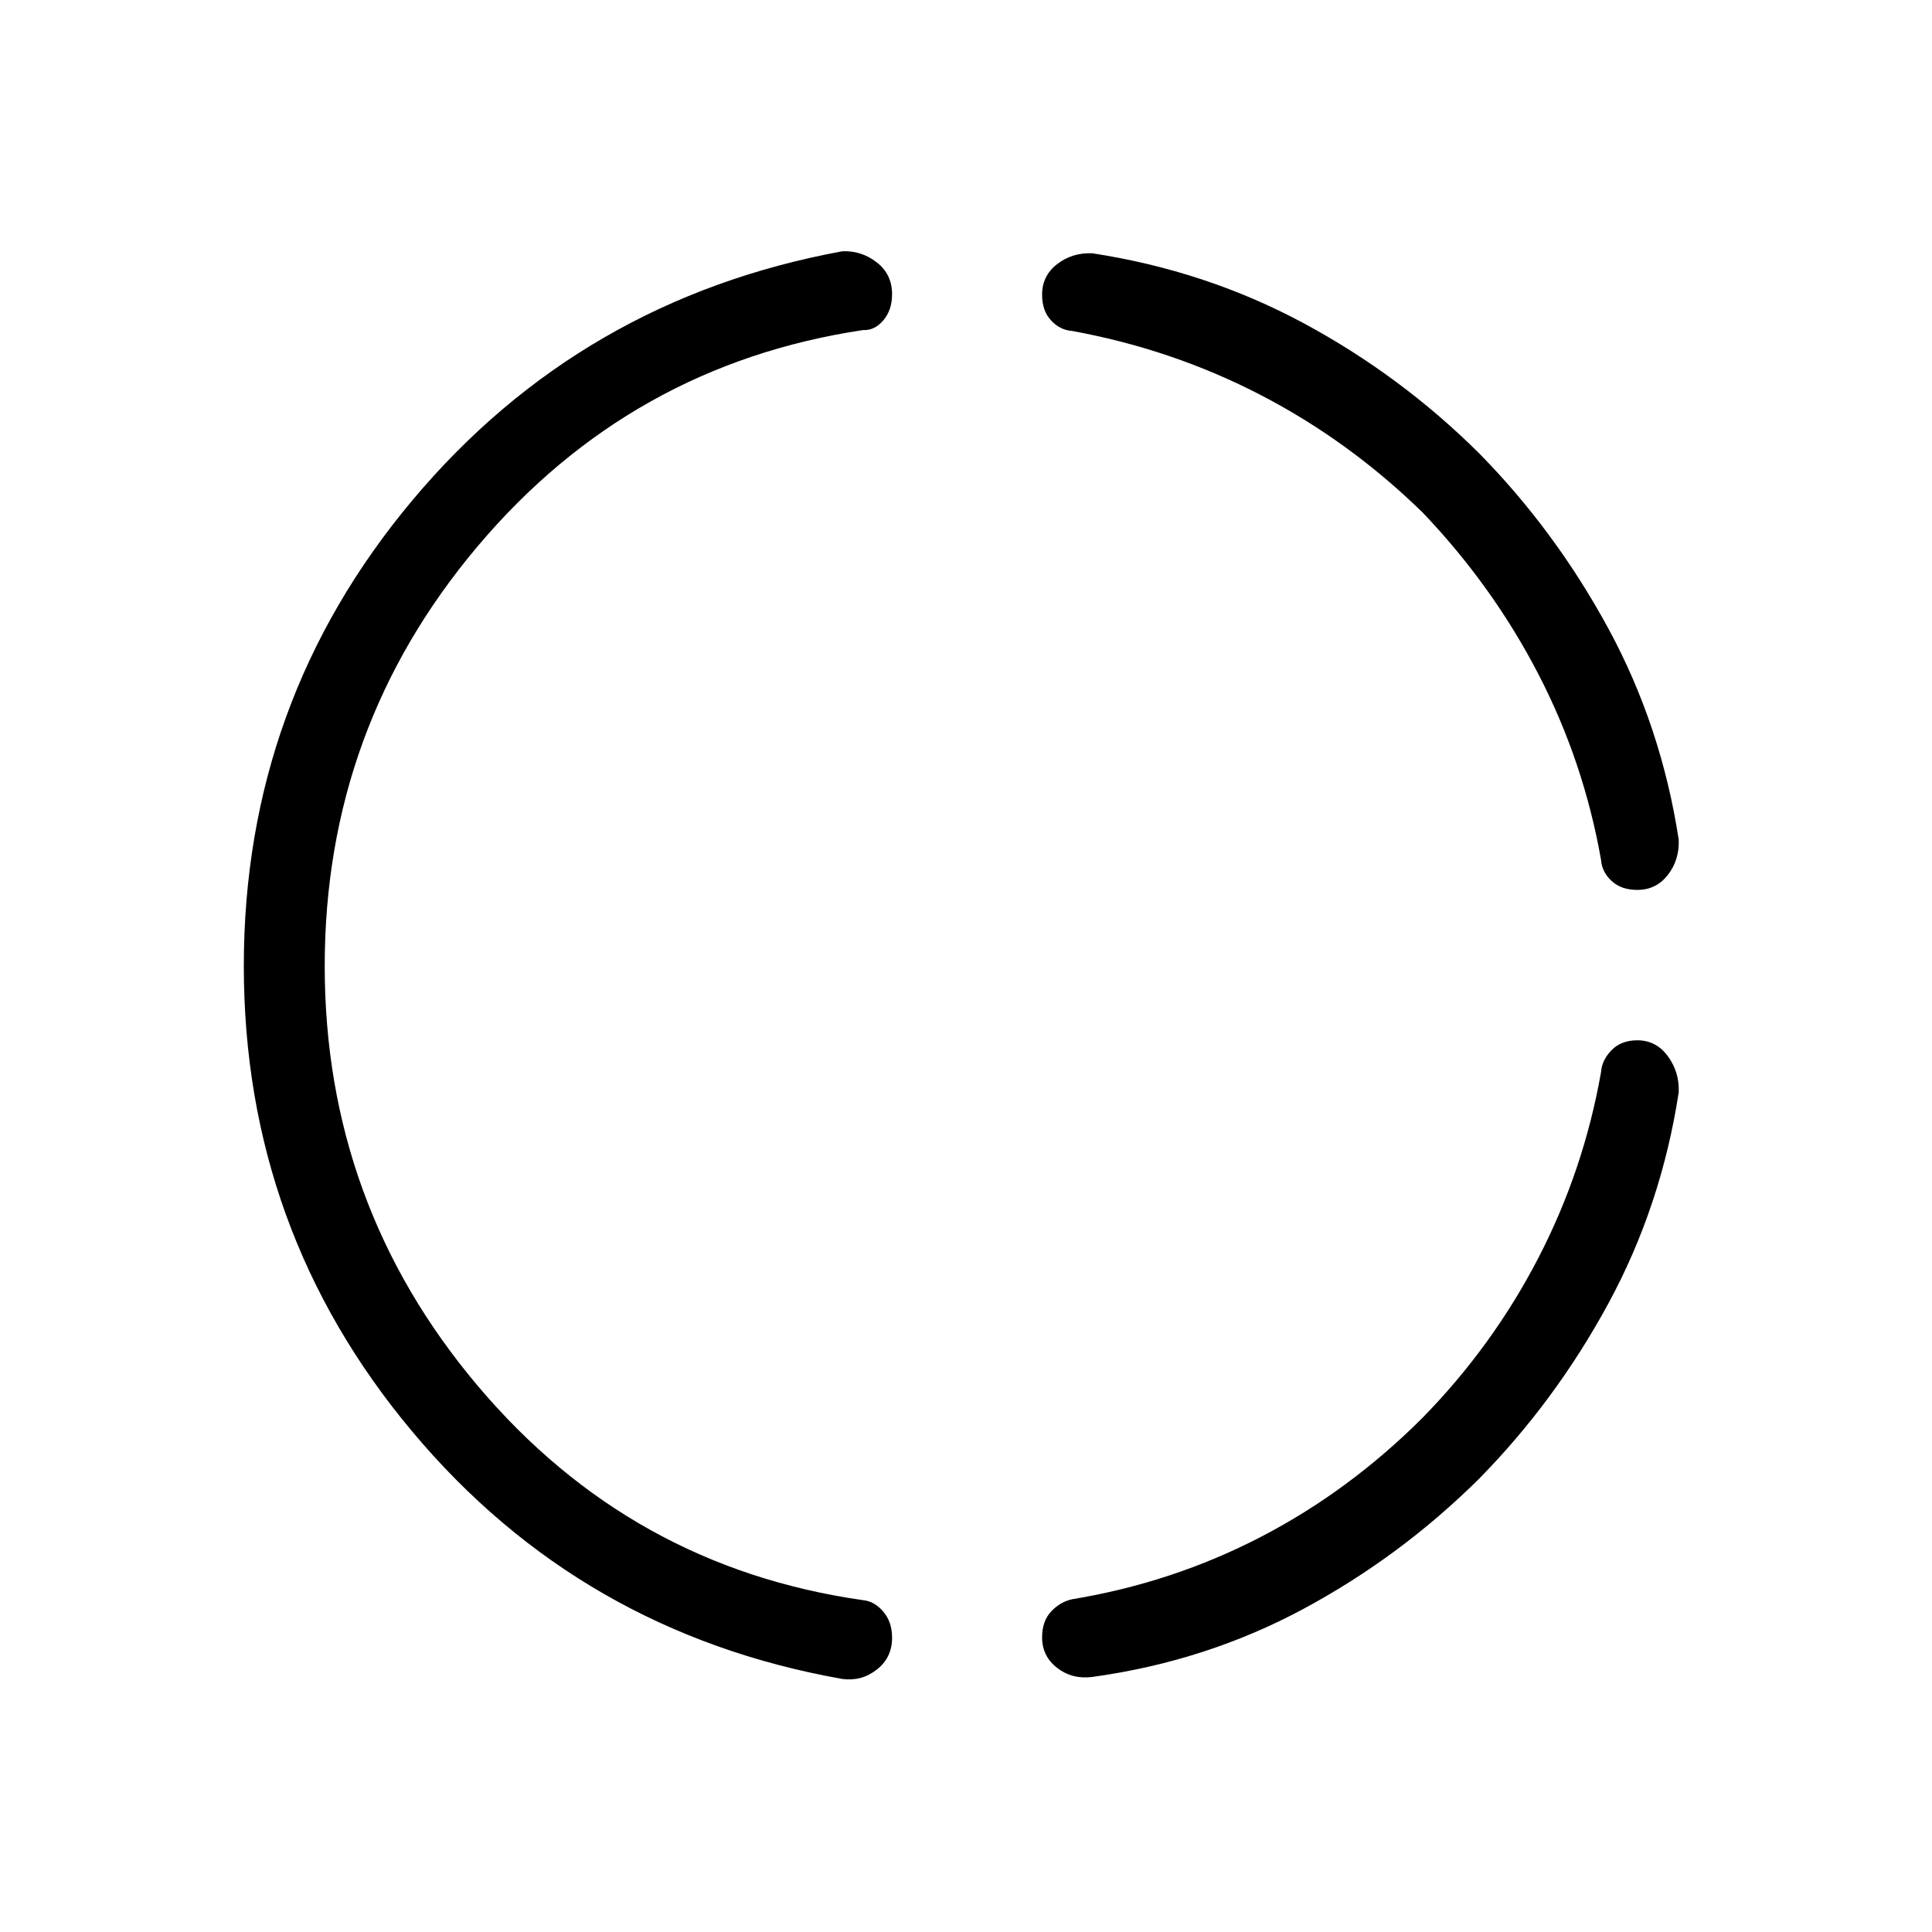<svg xmlns="http://www.w3.org/2000/svg" height="48" viewBox="0 -960 960 960" width="48"><path d="M161.35-480q0 118.54 76.05 208.63 76.06 90.1 191.52 106.49 5.62.57 9.98 5.69 4.37 5.11 4.37 13 0 9.88-7.6 15.81-7.59 5.92-17.09 4.65-130.08-23.04-213.75-122.96-83.68-99.93-83.68-231.31t83.68-231.31q83.67-99.92 213.75-123.84 9.5-.39 17.09 5.53 7.6 5.93 7.6 15.81 0 7.89-4.37 13-4.36 5.12-9.98 4.81-115.46 17.27-191.52 107.37-76.05 90.09-76.05 208.63ZM735-225.27q-39.04 38.77-87.42 64.77-48.39 26-104.85 33.77-10 1.27-17.46-4.52-7.46-5.79-7.46-15.17 0-8.04 4.48-12.83 4.48-4.79 10.48-6.1 49.88-8.23 93.79-31 43.9-22.77 80.32-59.19 34.77-35.54 57.41-79.19 22.63-43.65 31.25-92.5.42-6 5.21-10.92 4.79-4.93 12.83-4.93 9.38 0 15.17 7.91 5.79 7.9 5.4 17.9-8.65 56.46-34.96 104.96-26.31 48.5-64.19 87.04Zm0-509.46q37.88 38.54 64.19 87.04 26.31 48.5 34.96 104.96.39 10-5.4 17.46-5.79 7.46-15.17 7.46-8.04 0-12.83-4.48-4.79-4.48-5.21-10.48-8.62-48.85-31.25-92.5-22.64-43.65-57.41-80.08-36.42-35.53-80.32-58.3-43.91-22.77-93.79-31.89-6-.42-10.48-5.21t-4.48-12.83q0-9.38 7.46-15.17 7.46-5.79 17.46-5.4 56.46 8.65 104.85 34.65 48.38 26 87.42 64.77Z"/></svg>